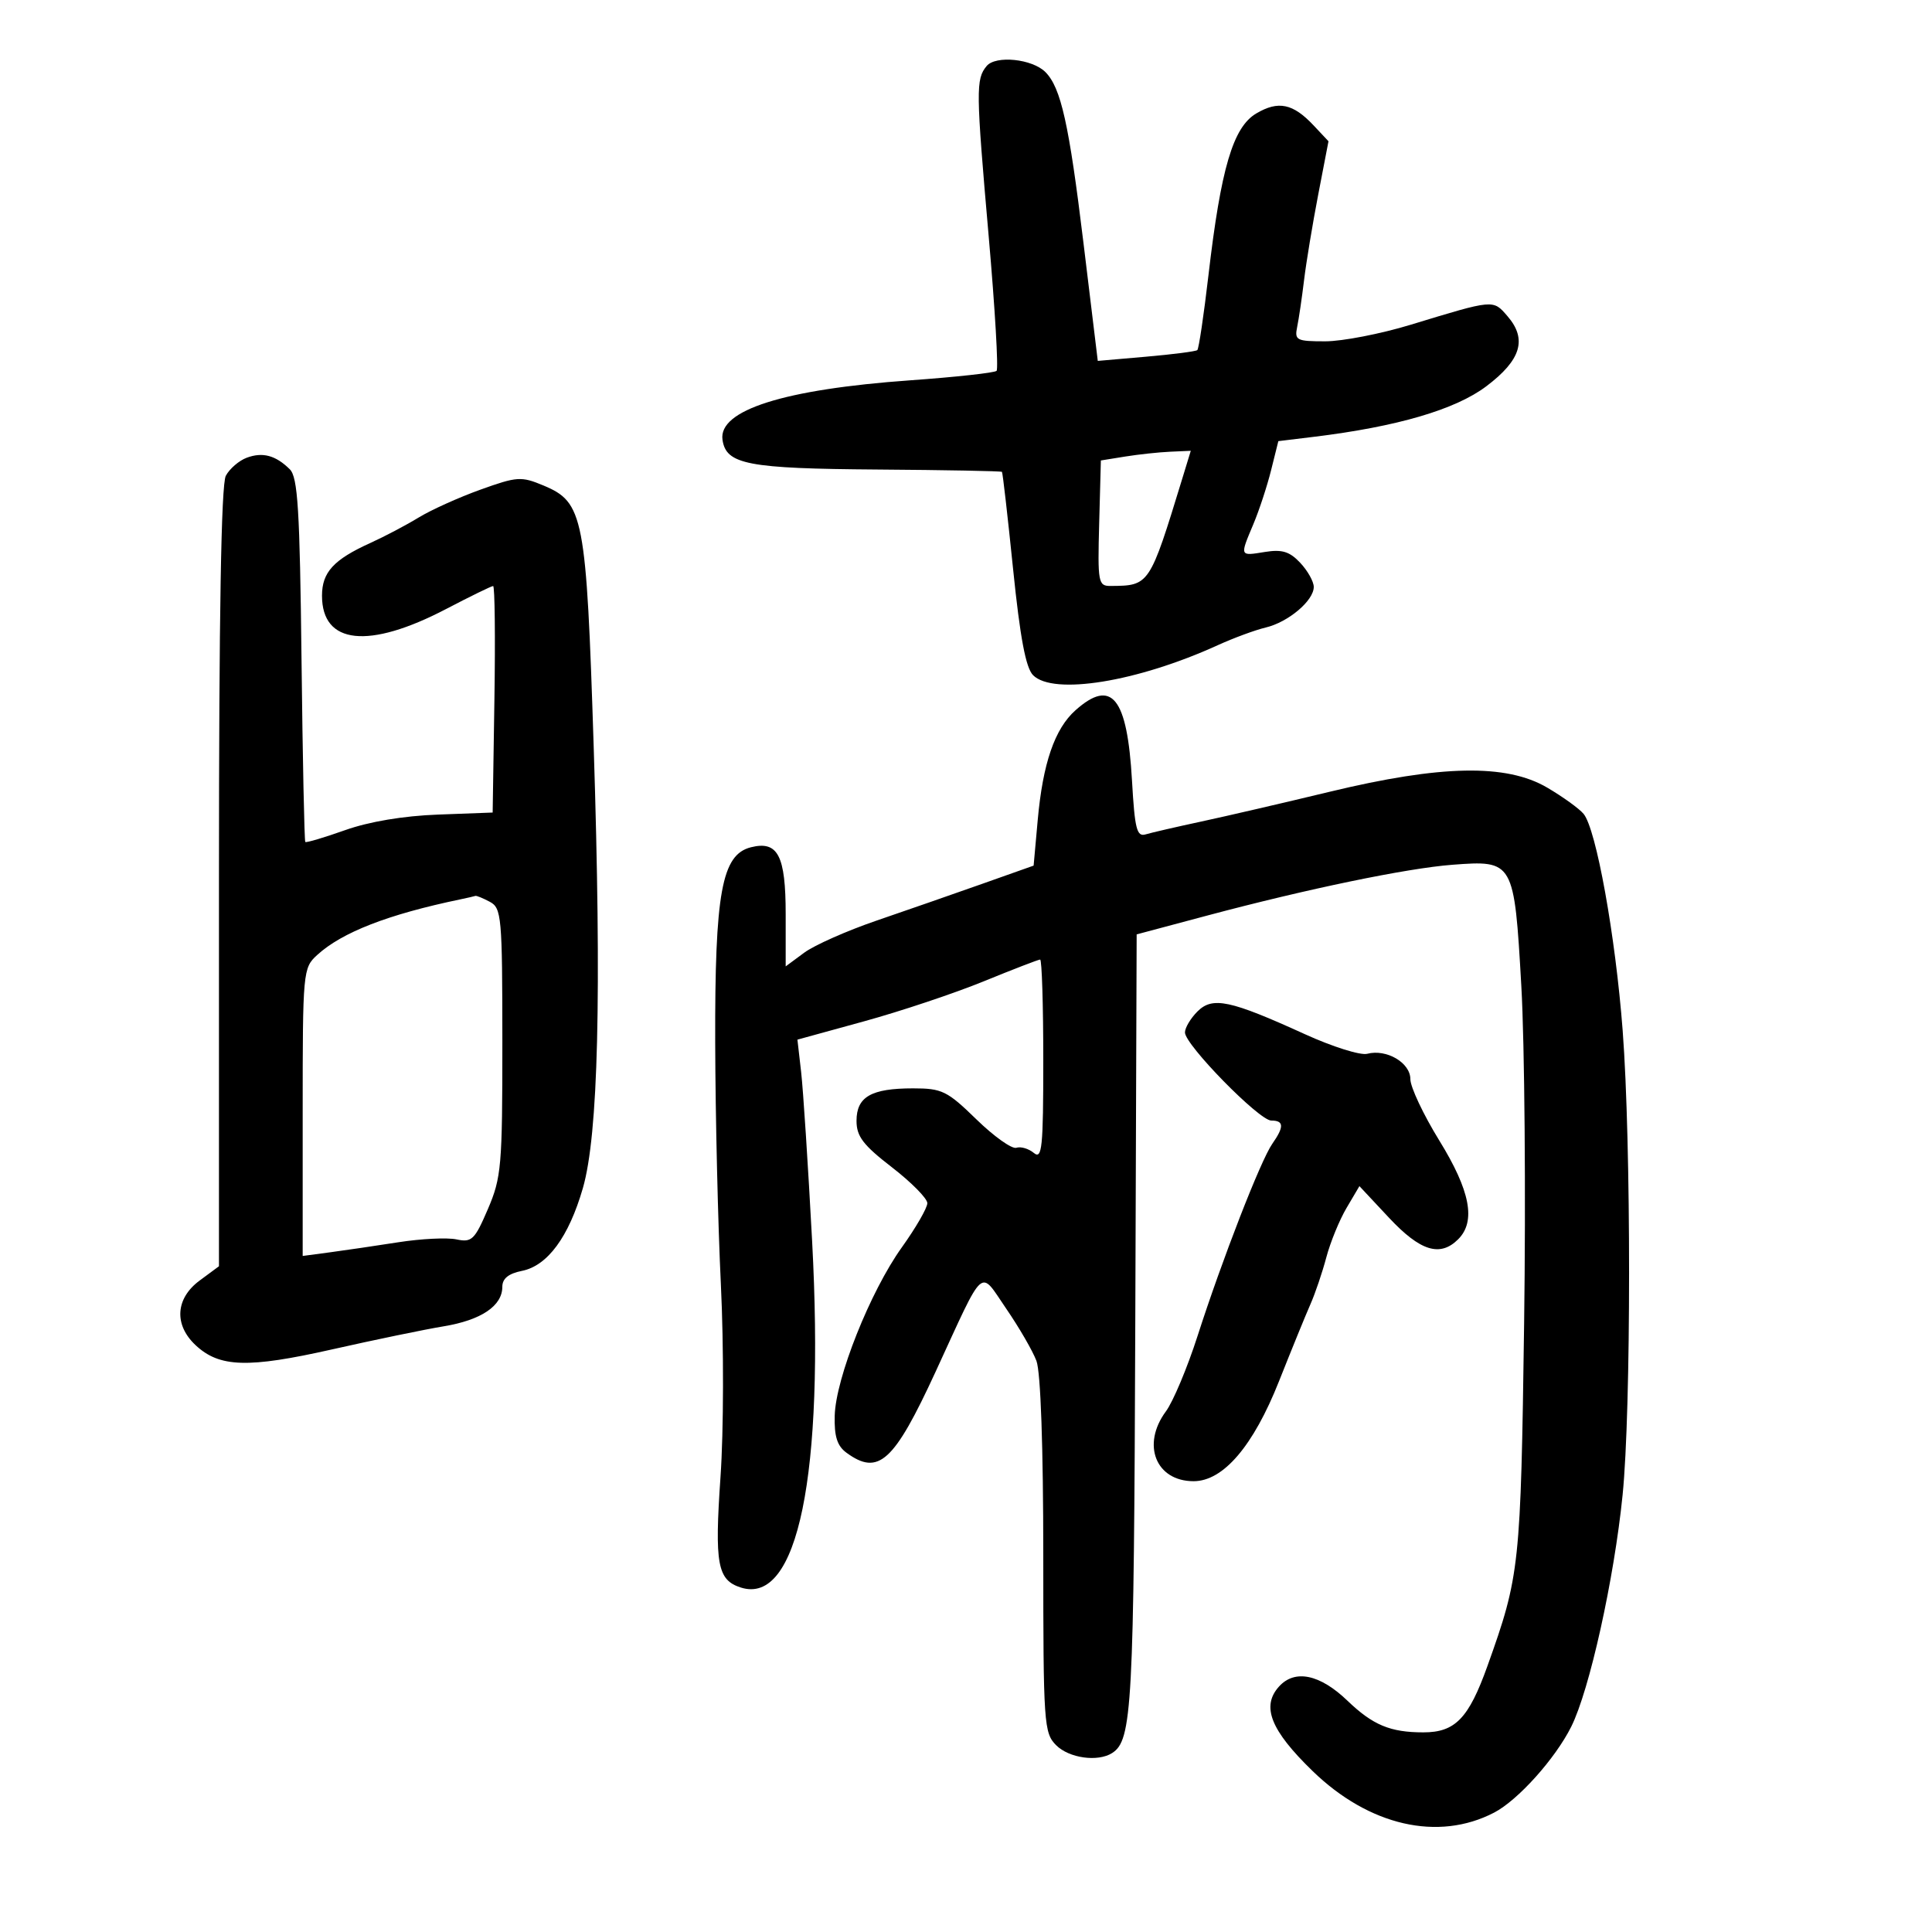 <svg xmlns="http://www.w3.org/2000/svg" width="300" height="300" viewBox="0 0 300 300" version="1.1">
	<path d="M 153.205 10.253 C 151.514 12.290, 151.535 13.998, 153.529 36.765 C 154.505 47.911, 155.054 57.279, 154.749 57.584 C 154.444 57.889, 148.414 58.550, 141.348 59.054 C 121.741 60.451, 111.526 63.686, 112.189 68.288 C 112.741 72.123, 116.087 72.765, 136.276 72.908 C 146.781 72.982, 155.470 73.146, 155.584 73.271 C 155.699 73.397, 156.477 80.197, 157.314 88.382 C 158.404 99.041, 159.285 103.714, 160.419 104.847 C 163.565 107.994, 176.590 105.881, 189.055 100.203 C 191.538 99.072, 194.904 97.829, 196.535 97.442 C 200.046 96.608, 204 93.270, 204 91.140 C 204 90.309, 203.055 88.623, 201.900 87.394 C 200.248 85.635, 199.074 85.276, 196.400 85.710 C 192.462 86.349, 192.498 86.437, 194.629 81.372 C 195.525 79.242, 196.762 75.475, 197.379 73 L 198.500 68.500 204 67.831 C 216.932 66.258, 225.988 63.605, 230.794 59.981 C 236.200 55.905, 237.176 52.662, 234.074 49.085 C 231.820 46.486, 232.050 46.466, 219.051 50.426 C 214.405 51.842, 208.434 53, 205.782 53 C 201.312 53, 200.996 52.836, 201.426 50.750 C 201.682 49.512, 202.162 46.250, 202.494 43.500 C 202.826 40.750, 203.815 34.773, 204.692 30.217 L 206.287 21.934 203.985 19.484 C 200.777 16.069, 198.500 15.592, 195.075 17.615 C 191.467 19.746, 189.582 26.124, 187.647 42.748 C 186.927 48.934, 186.149 54.161, 185.919 54.363 C 185.689 54.565, 182.117 55.026, 177.981 55.386 L 170.463 56.041 168.236 37.682 C 165.997 19.229, 164.745 13.614, 162.328 11.189 C 160.284 9.139, 154.612 8.557, 153.205 10.253 M 38.315 71.075 C 37.114 71.522, 35.651 72.783, 35.065 73.878 C 34.345 75.223, 34 95.437, 34 136.246 L 34 196.624 31 198.842 C 27.251 201.614, 26.988 205.701, 30.357 208.865 C 34.062 212.346, 38.487 212.484, 51.597 209.527 C 58.143 208.050, 65.925 206.441, 68.888 205.951 C 74.720 204.986, 78 202.780, 78 199.820 C 78 198.535, 78.955 197.759, 81.052 197.340 C 85.021 196.546, 88.317 192.068, 90.506 184.500 C 92.901 176.219, 93.430 154.650, 92.187 115.926 C 91.038 80.104, 90.632 77.998, 84.382 75.386 C 80.930 73.944, 80.298 73.986, 74.596 76.035 C 71.243 77.239, 66.927 79.187, 65.005 80.362 C 63.082 81.538, 59.715 83.312, 57.523 84.305 C 51.806 86.893, 50 88.861, 50 92.500 C 50 100.076, 57.238 100.852, 69.273 94.565 C 73.027 92.604, 76.311 91, 76.572 91 C 76.833 91, 76.923 98.913, 76.773 108.585 L 76.500 126.171 68 126.489 C 62.641 126.689, 57.315 127.582, 53.586 128.906 C 50.333 130.060, 47.552 130.886, 47.406 130.739 C 47.260 130.593, 46.996 117.847, 46.820 102.414 C 46.554 79.099, 46.246 74.103, 45 72.871 C 42.805 70.701, 40.783 70.158, 38.315 71.075 M 174.722 70.892 L 170.943 71.500 170.681 81.250 C 170.433 90.487, 170.527 90.999, 172.460 90.986 C 178.493 90.946, 178.496 90.941, 183.604 74.250 L 184.904 70 181.702 70.142 C 179.941 70.220, 176.800 70.557, 174.722 70.892 M 167 110.290 C 163.772 113.165, 161.929 118.525, 161.136 127.343 L 160.500 134.413 152.500 137.247 C 148.100 138.805, 140.730 141.370, 136.121 142.947 C 131.513 144.524, 126.450 146.770, 124.871 147.937 L 122 150.060 122 141.959 C 122 132.838, 120.793 130.512, 116.604 131.563 C 112.070 132.701, 110.993 138.598, 111.056 161.928 C 111.086 173.243, 111.484 190.150, 111.939 199.500 C 112.399 208.966, 112.373 222.178, 111.881 229.312 C 110.942 242.900, 111.394 245.356, 115.048 246.515 C 123.877 249.318, 128.042 229.046, 126.105 192.696 C 125.484 181.038, 124.717 169.235, 124.400 166.467 L 123.824 161.434 134.162 158.593 C 139.848 157.031, 148.218 154.233, 152.762 152.376 C 157.306 150.519, 161.243 149, 161.512 149 C 161.780 149, 162 156.030, 162 164.622 C 162 178.236, 161.811 180.088, 160.534 179.028 C 159.727 178.359, 158.506 177.998, 157.820 178.227 C 157.134 178.455, 154.346 176.473, 151.623 173.821 C 147.072 169.388, 146.279 169, 141.771 169 C 135.281 169, 133 170.311, 133 174.040 C 133 176.459, 134.021 177.799, 138.496 181.255 C 141.519 183.590, 143.994 186.097, 143.996 186.827 C 143.998 187.557, 142.210 190.654, 140.021 193.710 C 135.132 200.538, 129.767 214.002, 129.614 219.830 C 129.529 223.050, 129.998 224.524, 131.441 225.580 C 136.413 229.217, 138.812 227.035, 145.280 213 C 153.045 196.149, 152.023 197.061, 156.248 203.215 C 158.244 206.122, 160.355 209.767, 160.938 211.315 C 161.593 213.051, 162 224.648, 162 241.565 C 162 267.667, 162.097 269.097, 164 271 C 166.005 273.005, 170.464 273.628, 172.687 272.214 C 175.803 270.233, 176.075 265.194, 176.286 205.384 L 176.500 145.091 187.500 142.156 C 202.964 138.031, 218.458 134.821, 225.500 134.283 C 235.048 133.554, 235.124 133.688, 236.230 153.095 C 236.744 162.118, 236.940 185.700, 236.665 205.500 C 236.140 243.259, 235.989 244.670, 230.970 258.694 C 228.057 266.831, 225.965 269, 221.026 269 C 215.880 269, 213.178 267.874, 209.228 264.082 C 204.951 259.975, 201.062 259.169, 198.608 261.880 C 195.820 264.961, 197.297 268.680, 203.821 275.008 C 212.592 283.515, 223.323 285.974, 232 281.464 C 235.705 279.539, 241.488 273.099, 243.976 268.129 C 246.820 262.447, 250.637 245.237, 251.956 232.144 C 253.293 218.879, 253.299 177.483, 251.966 160 C 250.845 145.293, 247.856 128.737, 245.896 126.374 C 245.216 125.555, 242.669 123.718, 240.236 122.292 C 233.902 118.581, 223.774 118.774, 206.500 122.938 C 199.350 124.662, 190.350 126.749, 186.500 127.576 C 182.650 128.402, 178.776 129.296, 177.890 129.562 C 176.520 129.974, 176.205 128.730, 175.776 121.212 C 175.039 108.278, 172.628 105.277, 167 110.290 M 71.500 139.648 C 60.276 141.981, 53.105 144.767, 49.250 148.291 C 47.045 150.307, 47 150.798, 47 172.686 L 47 195.024 51.250 194.457 C 53.587 194.146, 58.370 193.442, 61.877 192.894 C 65.385 192.346, 69.435 192.147, 70.877 192.452 C 73.260 192.956, 73.706 192.526, 75.756 187.753 C 77.857 182.862, 78.012 181.072, 78.006 161.785 C 78 142.332, 77.882 141.007, 76.066 140.035 C 75.002 139.466, 73.989 139.052, 73.816 139.116 C 73.642 139.180, 72.600 139.419, 71.500 139.648 M 185.937 157.063 C 184.872 158.128, 184 159.592, 184 160.316 C 184 162.236, 195.522 174, 197.403 174 C 199.380 174, 199.421 174.954, 197.558 177.613 C 195.761 180.179, 189.768 195.590, 185.954 207.453 C 184.371 212.377, 182.159 217.646, 181.038 219.162 C 177.221 224.325, 179.476 230, 185.343 230 C 189.947 230, 194.608 224.548, 198.594 214.500 C 200.557 209.550, 202.761 204.150, 203.492 202.500 C 204.222 200.850, 205.330 197.581, 205.953 195.235 C 206.576 192.889, 207.986 189.443, 209.088 187.576 L 211.090 184.182 215.682 189.091 C 220.539 194.284, 223.617 195.240, 226.429 192.429 C 229.210 189.647, 228.302 184.898, 223.500 177.109 C 221.025 173.095, 219 168.800, 219 167.566 C 219 165.018, 215.302 162.847, 212.298 163.632 C 211.252 163.906, 206.907 162.540, 202.643 160.597 C 190.987 155.285, 188.286 154.714, 185.937 157.063" stroke="none" fill="black" fill-rule="evenodd"/>
</svg>